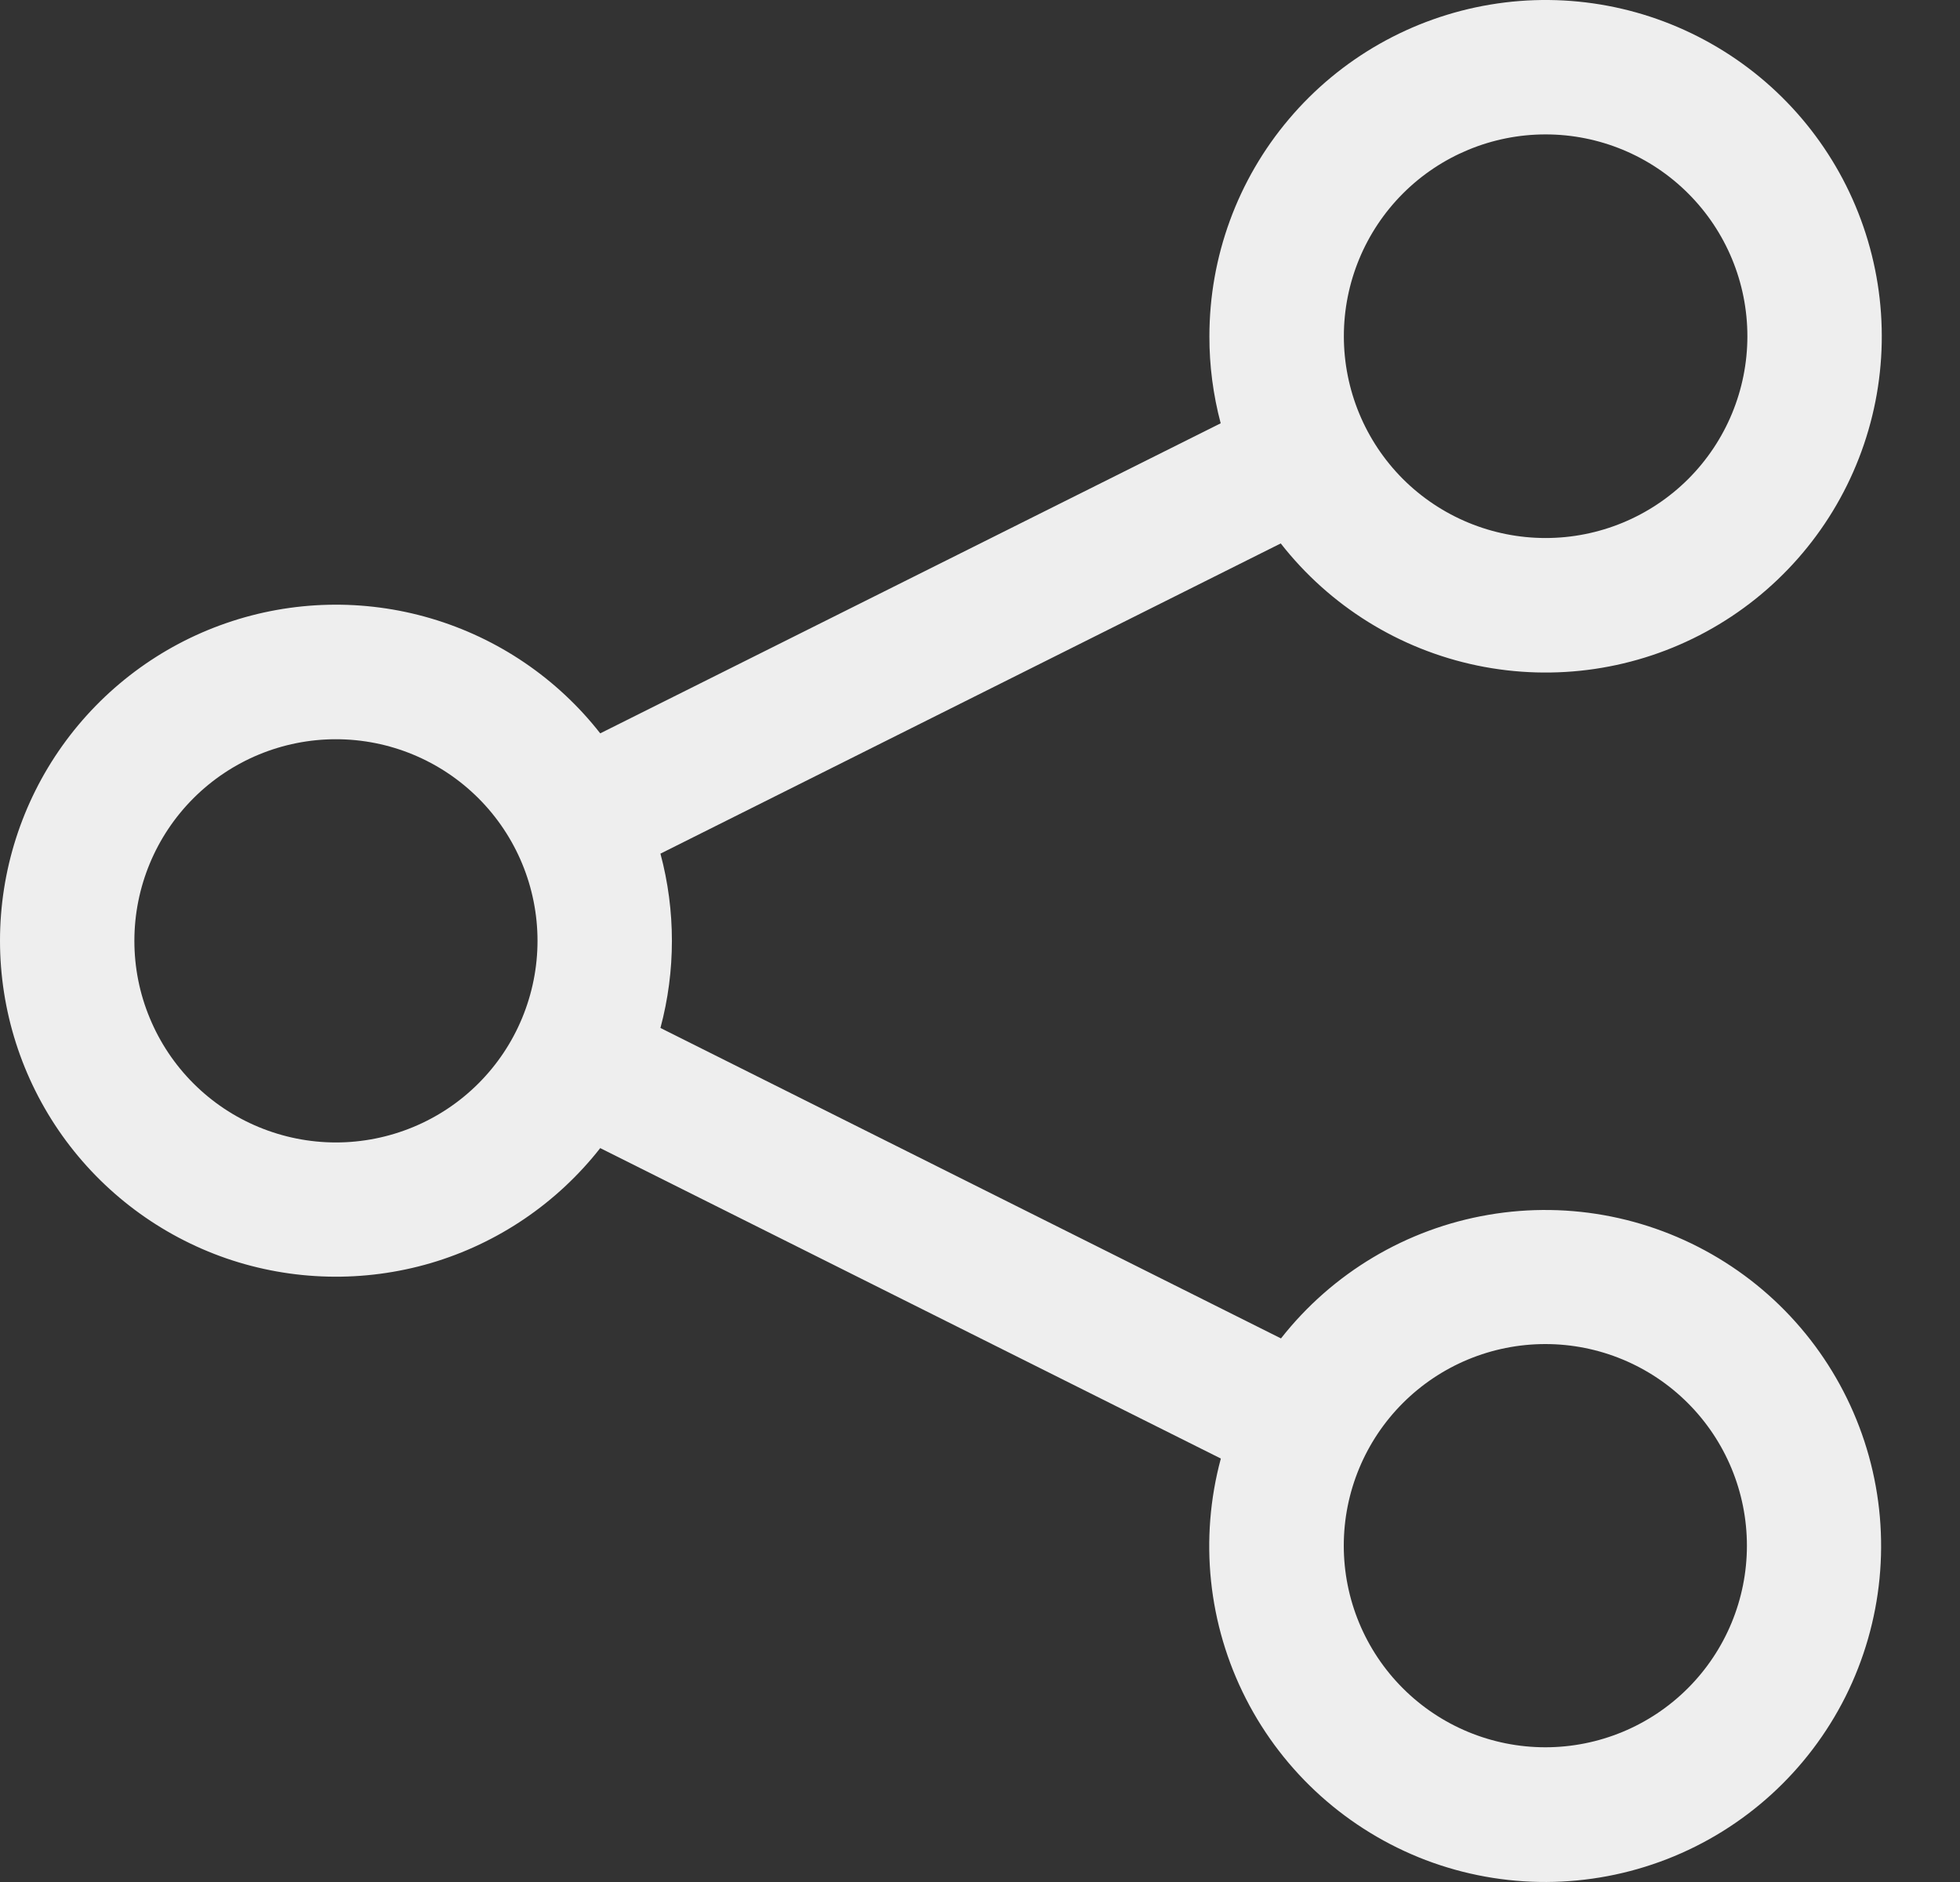 <svg width="25" height="24" viewBox="0 0 25 24" fill="none" xmlns="http://www.w3.org/2000/svg">
<rect x="0" y="0" width="25" height="24" fill="#333333" stroke="none"/>
<path d="M15.426 4.289C15.426 3.274 15.785 2.292 16.441 1.518C17.096 0.743 18.005 0.227 19.006 0.059C20.006 -0.109 21.034 0.084 21.906 0.603C22.778 1.121 23.438 1.932 23.768 2.891C24.099 3.851 24.079 4.896 23.711 5.842C23.344 6.787 22.653 7.572 21.762 8.056C20.87 8.541 19.836 8.693 18.842 8.487C17.849 8.281 16.961 7.729 16.336 6.93L8.424 10.886C8.619 11.614 8.619 12.381 8.424 13.109L16.339 17.068C16.995 16.233 17.938 15.671 18.985 15.492C20.031 15.312 21.107 15.528 22.004 16.097C22.901 16.665 23.554 17.547 23.838 18.57C24.122 19.593 24.015 20.685 23.54 21.635C23.064 22.584 22.253 23.323 21.263 23.708C20.273 24.093 19.176 24.097 18.184 23.72C17.192 23.341 16.375 22.609 15.892 21.663C15.409 20.717 15.295 19.626 15.572 18.6L7.656 14.641C7.106 15.342 6.351 15.855 5.496 16.107C4.641 16.358 3.728 16.337 2.886 16.047C2.043 15.755 1.313 15.209 0.795 14.483C0.278 13.757 0 12.888 0 11.996C0 11.105 0.278 10.236 0.795 9.51C1.313 8.784 2.043 8.237 2.886 7.946C3.728 7.655 4.641 7.634 5.496 7.886C6.351 8.138 7.106 8.65 7.656 9.352L15.57 5.398C15.474 5.036 15.425 4.663 15.426 4.289ZM19.714 1.714C19.032 1.714 18.377 1.985 17.894 2.468C17.412 2.951 17.141 3.605 17.141 4.288C17.141 4.97 17.412 5.625 17.894 6.108C18.377 6.59 19.032 6.861 19.714 6.861C20.397 6.861 21.051 6.59 21.534 6.108C22.017 5.625 22.288 4.97 22.288 4.288C22.288 3.605 22.017 2.951 21.534 2.468C21.051 1.985 20.397 1.714 19.714 1.714ZM19.711 17.14C19.029 17.14 18.375 17.411 17.893 17.893C17.411 18.375 17.14 19.029 17.14 19.711C17.14 20.393 17.411 21.047 17.893 21.529C18.375 22.011 19.029 22.282 19.711 22.282C20.393 22.282 21.047 22.011 21.529 21.529C22.011 21.047 22.282 20.393 22.282 19.711C22.282 19.029 22.011 18.375 21.529 17.893C21.047 17.411 20.393 17.14 19.711 17.14ZM1.714 11.998C1.714 12.336 1.78 12.67 1.91 12.982C2.039 13.294 2.228 13.577 2.467 13.816C2.706 14.055 2.989 14.244 3.301 14.373C3.613 14.502 3.947 14.569 4.285 14.569C4.623 14.569 4.957 14.502 5.269 14.373C5.581 14.244 5.864 14.055 6.103 13.816C6.342 13.577 6.531 13.294 6.66 12.982C6.789 12.67 6.856 12.336 6.856 11.998C6.856 11.316 6.585 10.662 6.103 10.18C5.621 9.698 4.967 9.427 4.285 9.427C3.603 9.427 2.949 9.698 2.467 10.18C1.985 10.662 1.714 11.316 1.714 11.998Z" fill="#EEEEEE"/>
</svg>

